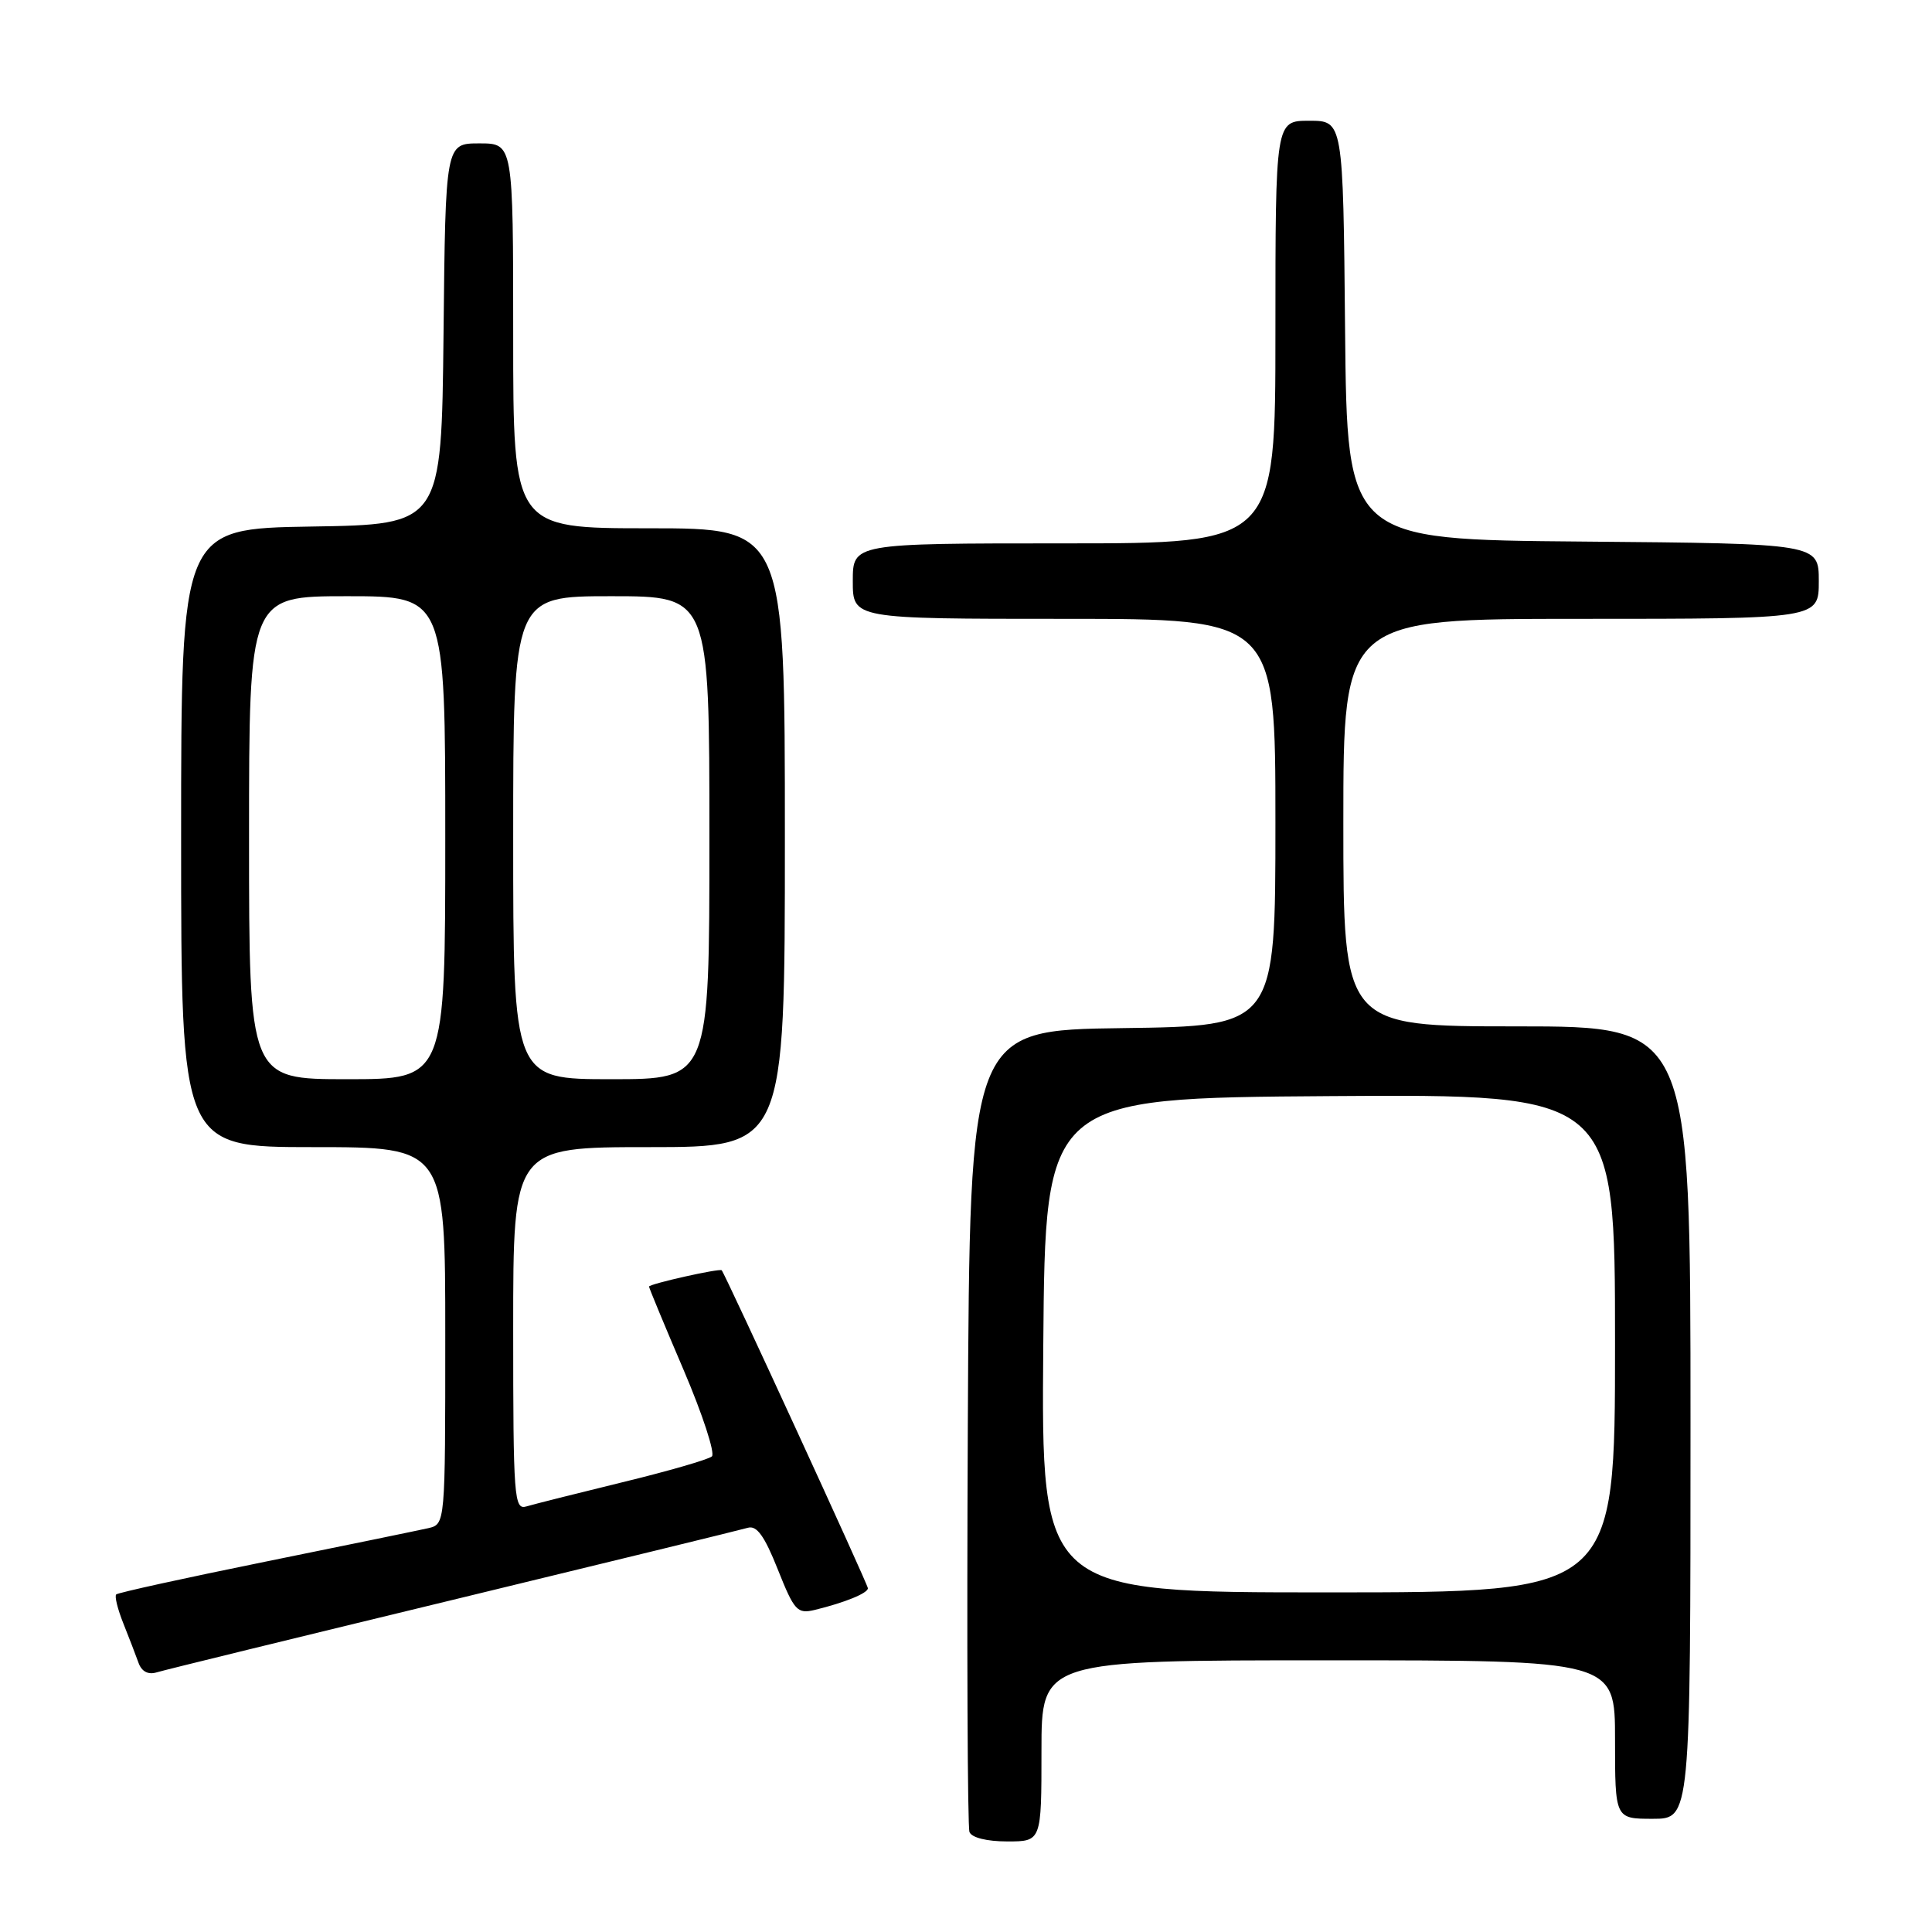 <?xml version="1.0" encoding="UTF-8" standalone="no"?>
<!DOCTYPE svg PUBLIC "-//W3C//DTD SVG 1.1//EN" "http://www.w3.org/Graphics/SVG/1.1/DTD/svg11.dtd" >
<svg xmlns="http://www.w3.org/2000/svg" xmlns:xlink="http://www.w3.org/1999/xlink" version="1.1" viewBox="0 0 256 256">
 <g >
 <path fill="currentColor"
d=" M 138.00 232.00 C 138.00 220.00 138.00 220.00 176.00 220.00 C 214.00 220.00 214.00 220.00 214.00 230.50 C 214.00 241.00 214.00 241.00 219.00 241.00 C 224.00 241.00 224.00 241.00 224.00 188.50 C 224.00 136.00 224.00 136.00 201.00 136.00 C 178.00 136.00 178.00 136.00 178.00 109.00 C 178.00 82.00 178.00 82.00 209.50 82.00 C 241.00 82.00 241.00 82.00 241.00 77.01 C 241.00 72.03 241.00 72.03 209.75 71.76 C 178.50 71.50 178.50 71.50 178.23 43.75 C 177.97 16.00 177.97 16.00 173.48 16.00 C 169.00 16.00 169.00 16.00 169.00 44.00 C 169.00 72.00 169.00 72.00 141.00 72.00 C 113.00 72.00 113.00 72.00 113.00 77.00 C 113.00 82.00 113.00 82.00 141.00 82.00 C 169.00 82.00 169.00 82.00 169.00 108.98 C 169.00 135.96 169.00 135.96 148.75 136.23 C 128.50 136.50 128.50 136.50 128.24 189.00 C 128.10 217.88 128.20 242.06 128.46 242.75 C 128.74 243.50 130.77 244.00 133.47 244.00 C 138.00 244.00 138.00 244.00 138.00 232.00 Z  M 60.00 211.99 C 80.62 206.99 98.22 202.70 99.09 202.44 C 100.27 202.09 101.30 203.52 103.06 207.95 C 105.25 213.45 105.64 213.88 107.97 213.32 C 111.92 212.36 115.00 211.11 115.00 210.45 C 115.00 209.94 96.11 168.86 95.63 168.32 C 95.37 168.03 86.00 170.13 86.00 170.48 C 86.00 170.66 88.06 175.63 90.58 181.52 C 93.10 187.42 94.78 192.58 94.33 192.98 C 93.87 193.39 88.55 194.93 82.50 196.40 C 76.45 197.88 70.71 199.32 69.75 199.61 C 68.12 200.10 68.00 198.52 68.00 176.07 C 68.00 152.00 68.00 152.00 86.00 152.00 C 104.00 152.00 104.00 152.00 104.00 111.00 C 104.00 70.00 104.00 70.00 86.00 70.00 C 68.00 70.00 68.00 70.00 68.00 44.50 C 68.00 19.00 68.00 19.00 63.52 19.00 C 59.03 19.00 59.03 19.00 58.77 44.25 C 58.50 69.50 58.50 69.50 41.25 69.77 C 24.00 70.05 24.00 70.05 24.00 111.02 C 24.00 152.00 24.00 152.00 41.50 152.00 C 59.00 152.00 59.00 152.00 59.00 176.98 C 59.00 201.96 59.00 201.96 56.75 202.49 C 55.51 202.77 45.80 204.77 35.16 206.93 C 24.52 209.09 15.63 211.04 15.40 211.27 C 15.16 211.50 15.59 213.22 16.34 215.10 C 17.09 216.97 17.99 219.32 18.35 220.32 C 18.76 221.48 19.62 221.94 20.75 221.60 C 21.71 221.30 39.38 216.98 60.00 211.99 Z  M 138.24 178.25 C 138.50 145.50 138.50 145.50 176.25 145.24 C 214.00 144.98 214.00 144.98 214.00 177.99 C 214.00 211.00 214.00 211.00 175.99 211.00 C 137.97 211.00 137.97 211.00 138.24 178.25 Z  M 33.00 111.00 C 33.00 79.00 33.00 79.00 46.00 79.00 C 59.00 79.00 59.00 79.00 59.00 111.00 C 59.00 143.00 59.00 143.00 46.00 143.00 C 33.00 143.00 33.00 143.00 33.00 111.00 Z  M 68.00 111.00 C 68.00 79.00 68.00 79.00 81.00 79.00 C 94.00 79.00 94.00 79.00 94.00 111.00 C 94.00 143.00 94.00 143.00 81.00 143.00 C 68.00 143.00 68.00 143.00 68.00 111.00 Z "/>
</g>
</svg>